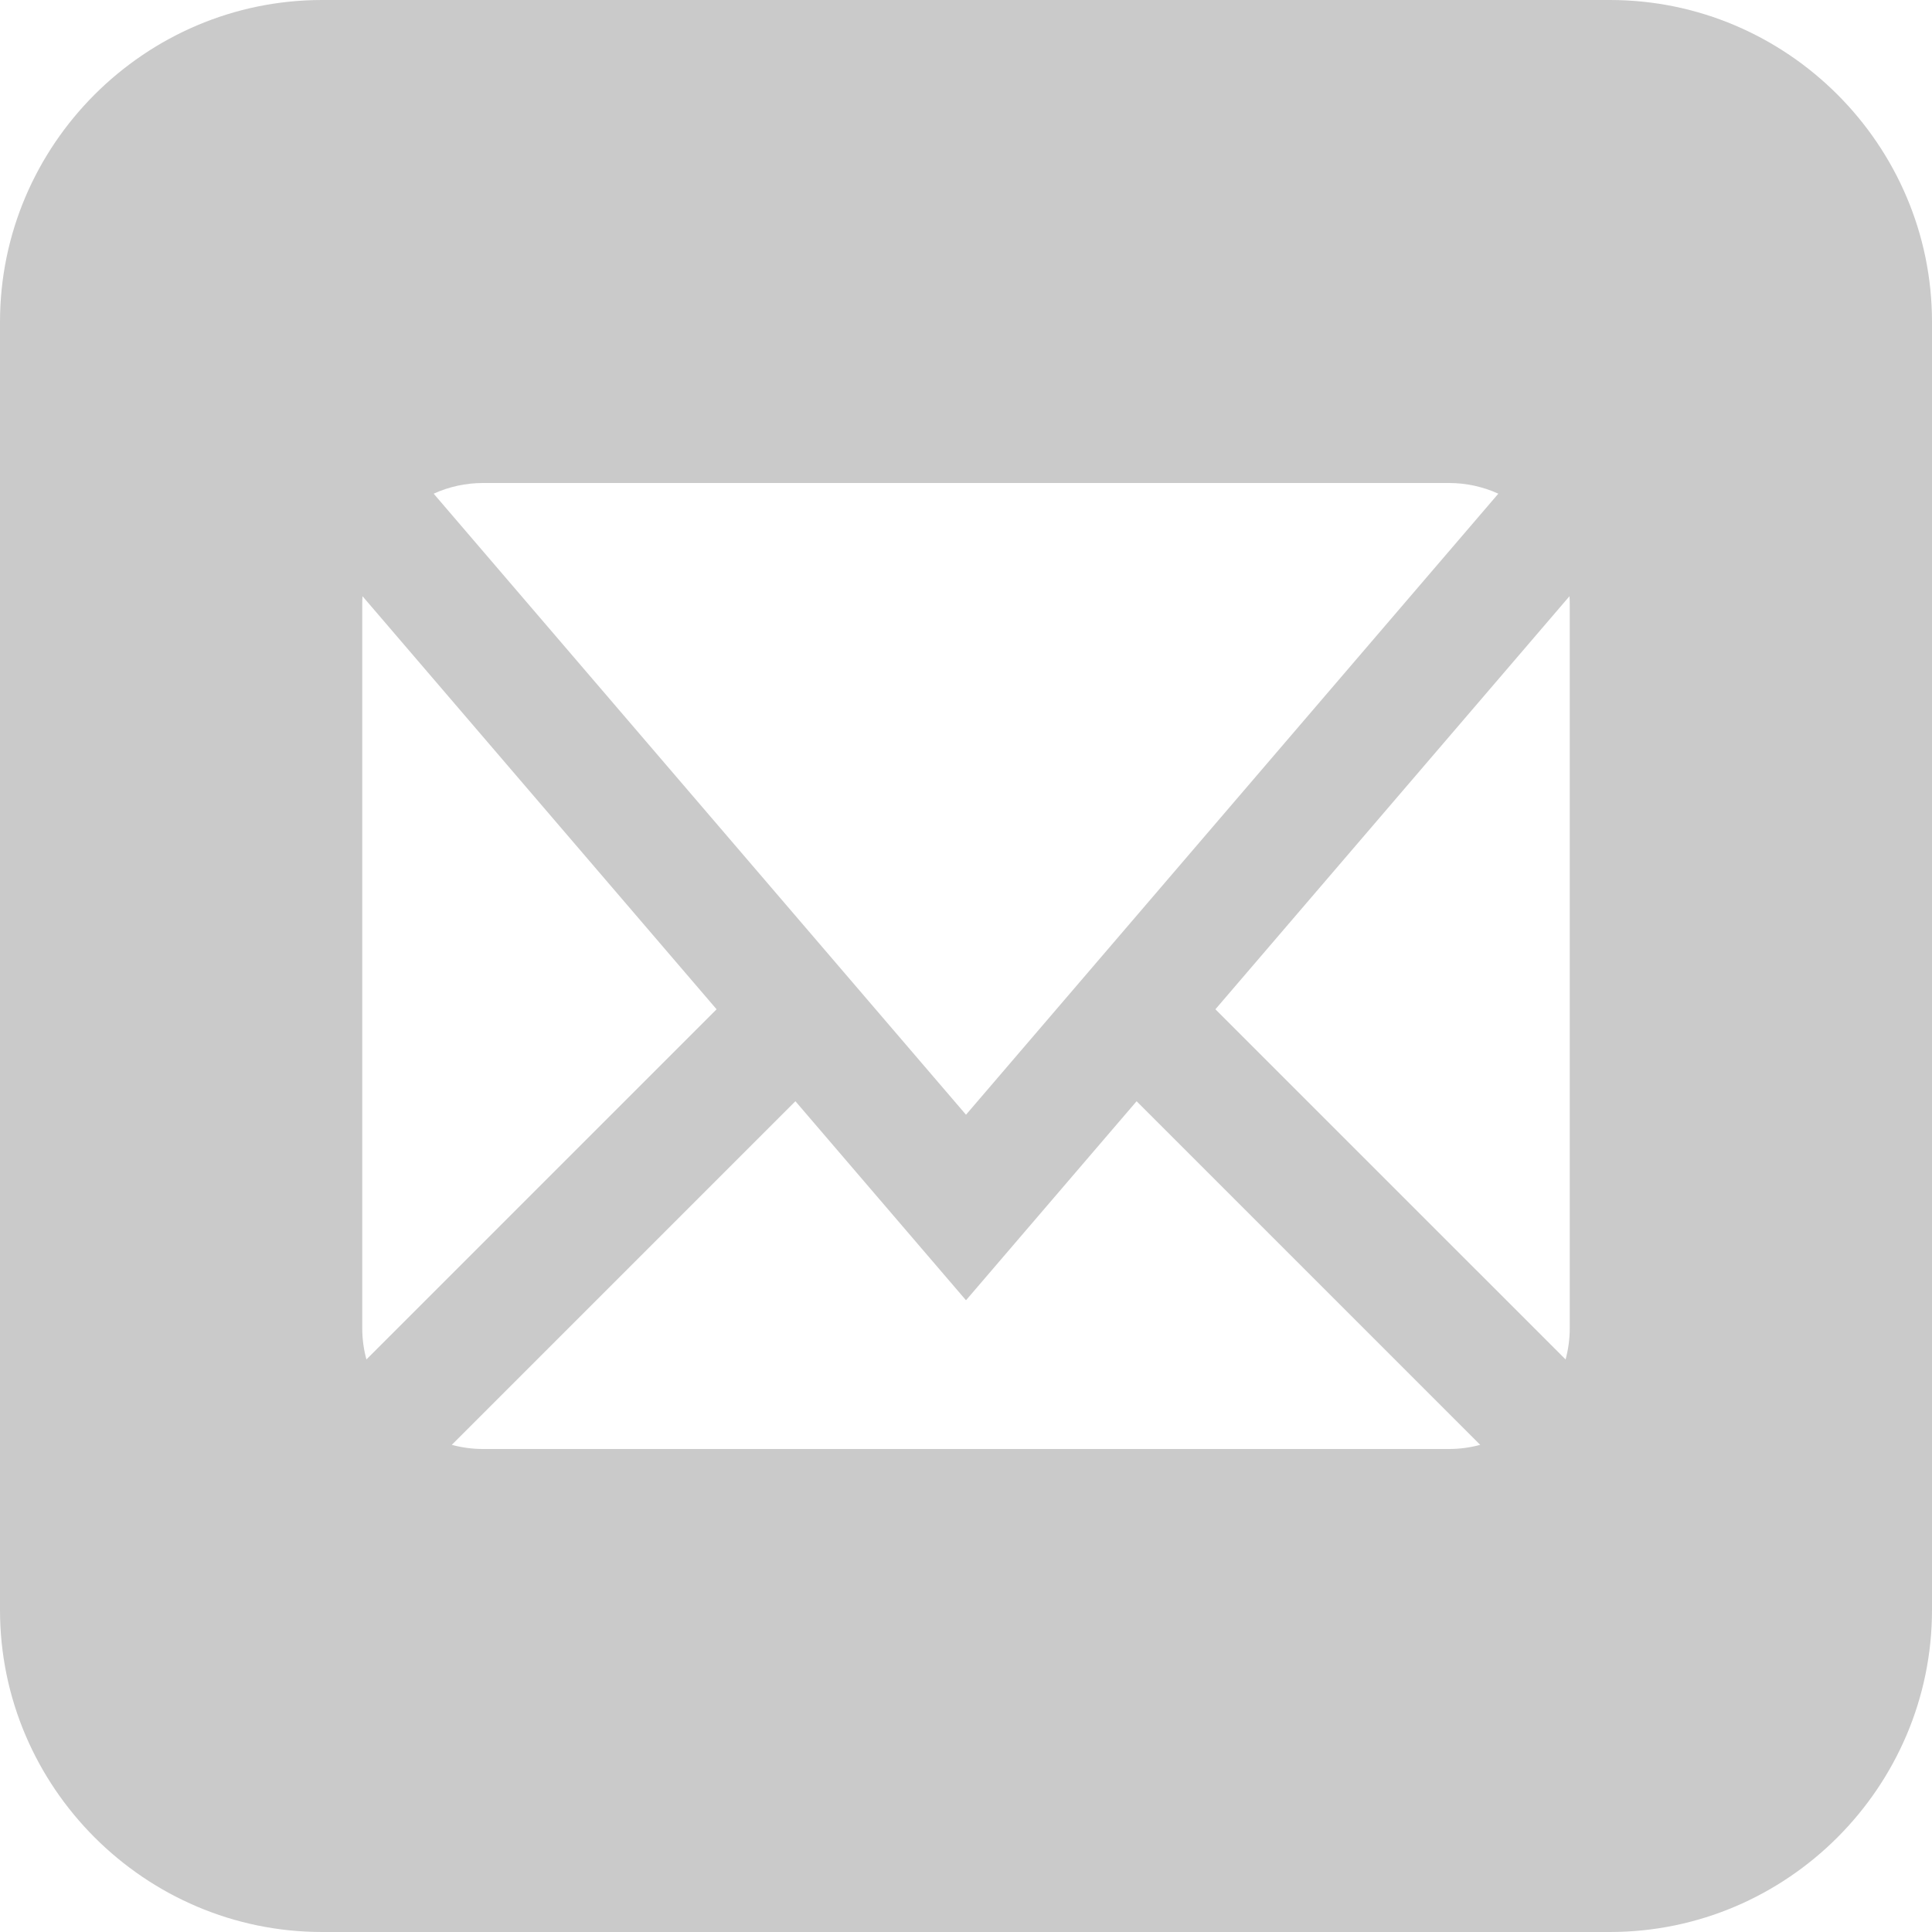 <?xml version="1.0" encoding="iso-8859-1"?>
<!-- Generator: Adobe Illustrator 16.0.0, SVG Export Plug-In . SVG Version: 6.00 Build 0)  -->
<!DOCTYPE svg PUBLIC "-//W3C//DTD SVG 1.1//EN" "http://www.w3.org/Graphics/SVG/1.1/DTD/svg11.dtd">
<svg xmlns="http://www.w3.org/2000/svg" xmlns:xlink="http://www.w3.org/1999/xlink" version="1.1" id="Capa_1" x="0px" y="0px" width="512px" height="512px" viewBox="0 0 533.333 533.333" style="enable-background:new 0 0 533.333 533.333;" xml:space="preserve">
<g>
	<path d="M444.432,0H88.901C40.005,0,0,39.992,0,88.884v355.55c0,48.894,40.005,88.898,88.901,88.898h355.532   c48.926,0,88.9-40.005,88.9-88.898V88.884C533.333,39.992,493.359,0,444.432,0z M133.333,133.333H400   c4.76,0,9.377,1.021,13.617,2.949l-146.95,171.441l-146.95-171.442C123.956,134.356,128.574,133.333,133.333,133.333z M100,366.667   v-200c0-0.698,0.029-1.392,0.073-2.083l97.742,114.032l-96.666,96.666C100.396,372.502,100,369.611,100,366.667z M400,400H133.333   c-2.945,0-5.834-0.396-8.614-1.149l94.853-94.854l47.095,54.946l47.096-54.944l94.852,94.854C405.833,399.604,402.945,400,400,400z    M433.333,366.667c0,2.944-0.397,5.833-1.148,8.614l-96.668-96.666l97.743-114.032c0.043,0.691,0.073,1.385,0.073,2.083V366.667z" fill="#cacaca"/>
</g>
<g>
</g>
<g>
</g>
<g>
</g>
<g>
</g>
<g>
</g>
<g>
</g>
<g>
</g>
<g>
</g>
<g>
</g>
<g>
</g>
<g>
</g>
<g>
</g>
<g>
</g>
<g>
</g>
<g>
</g>
</svg>
